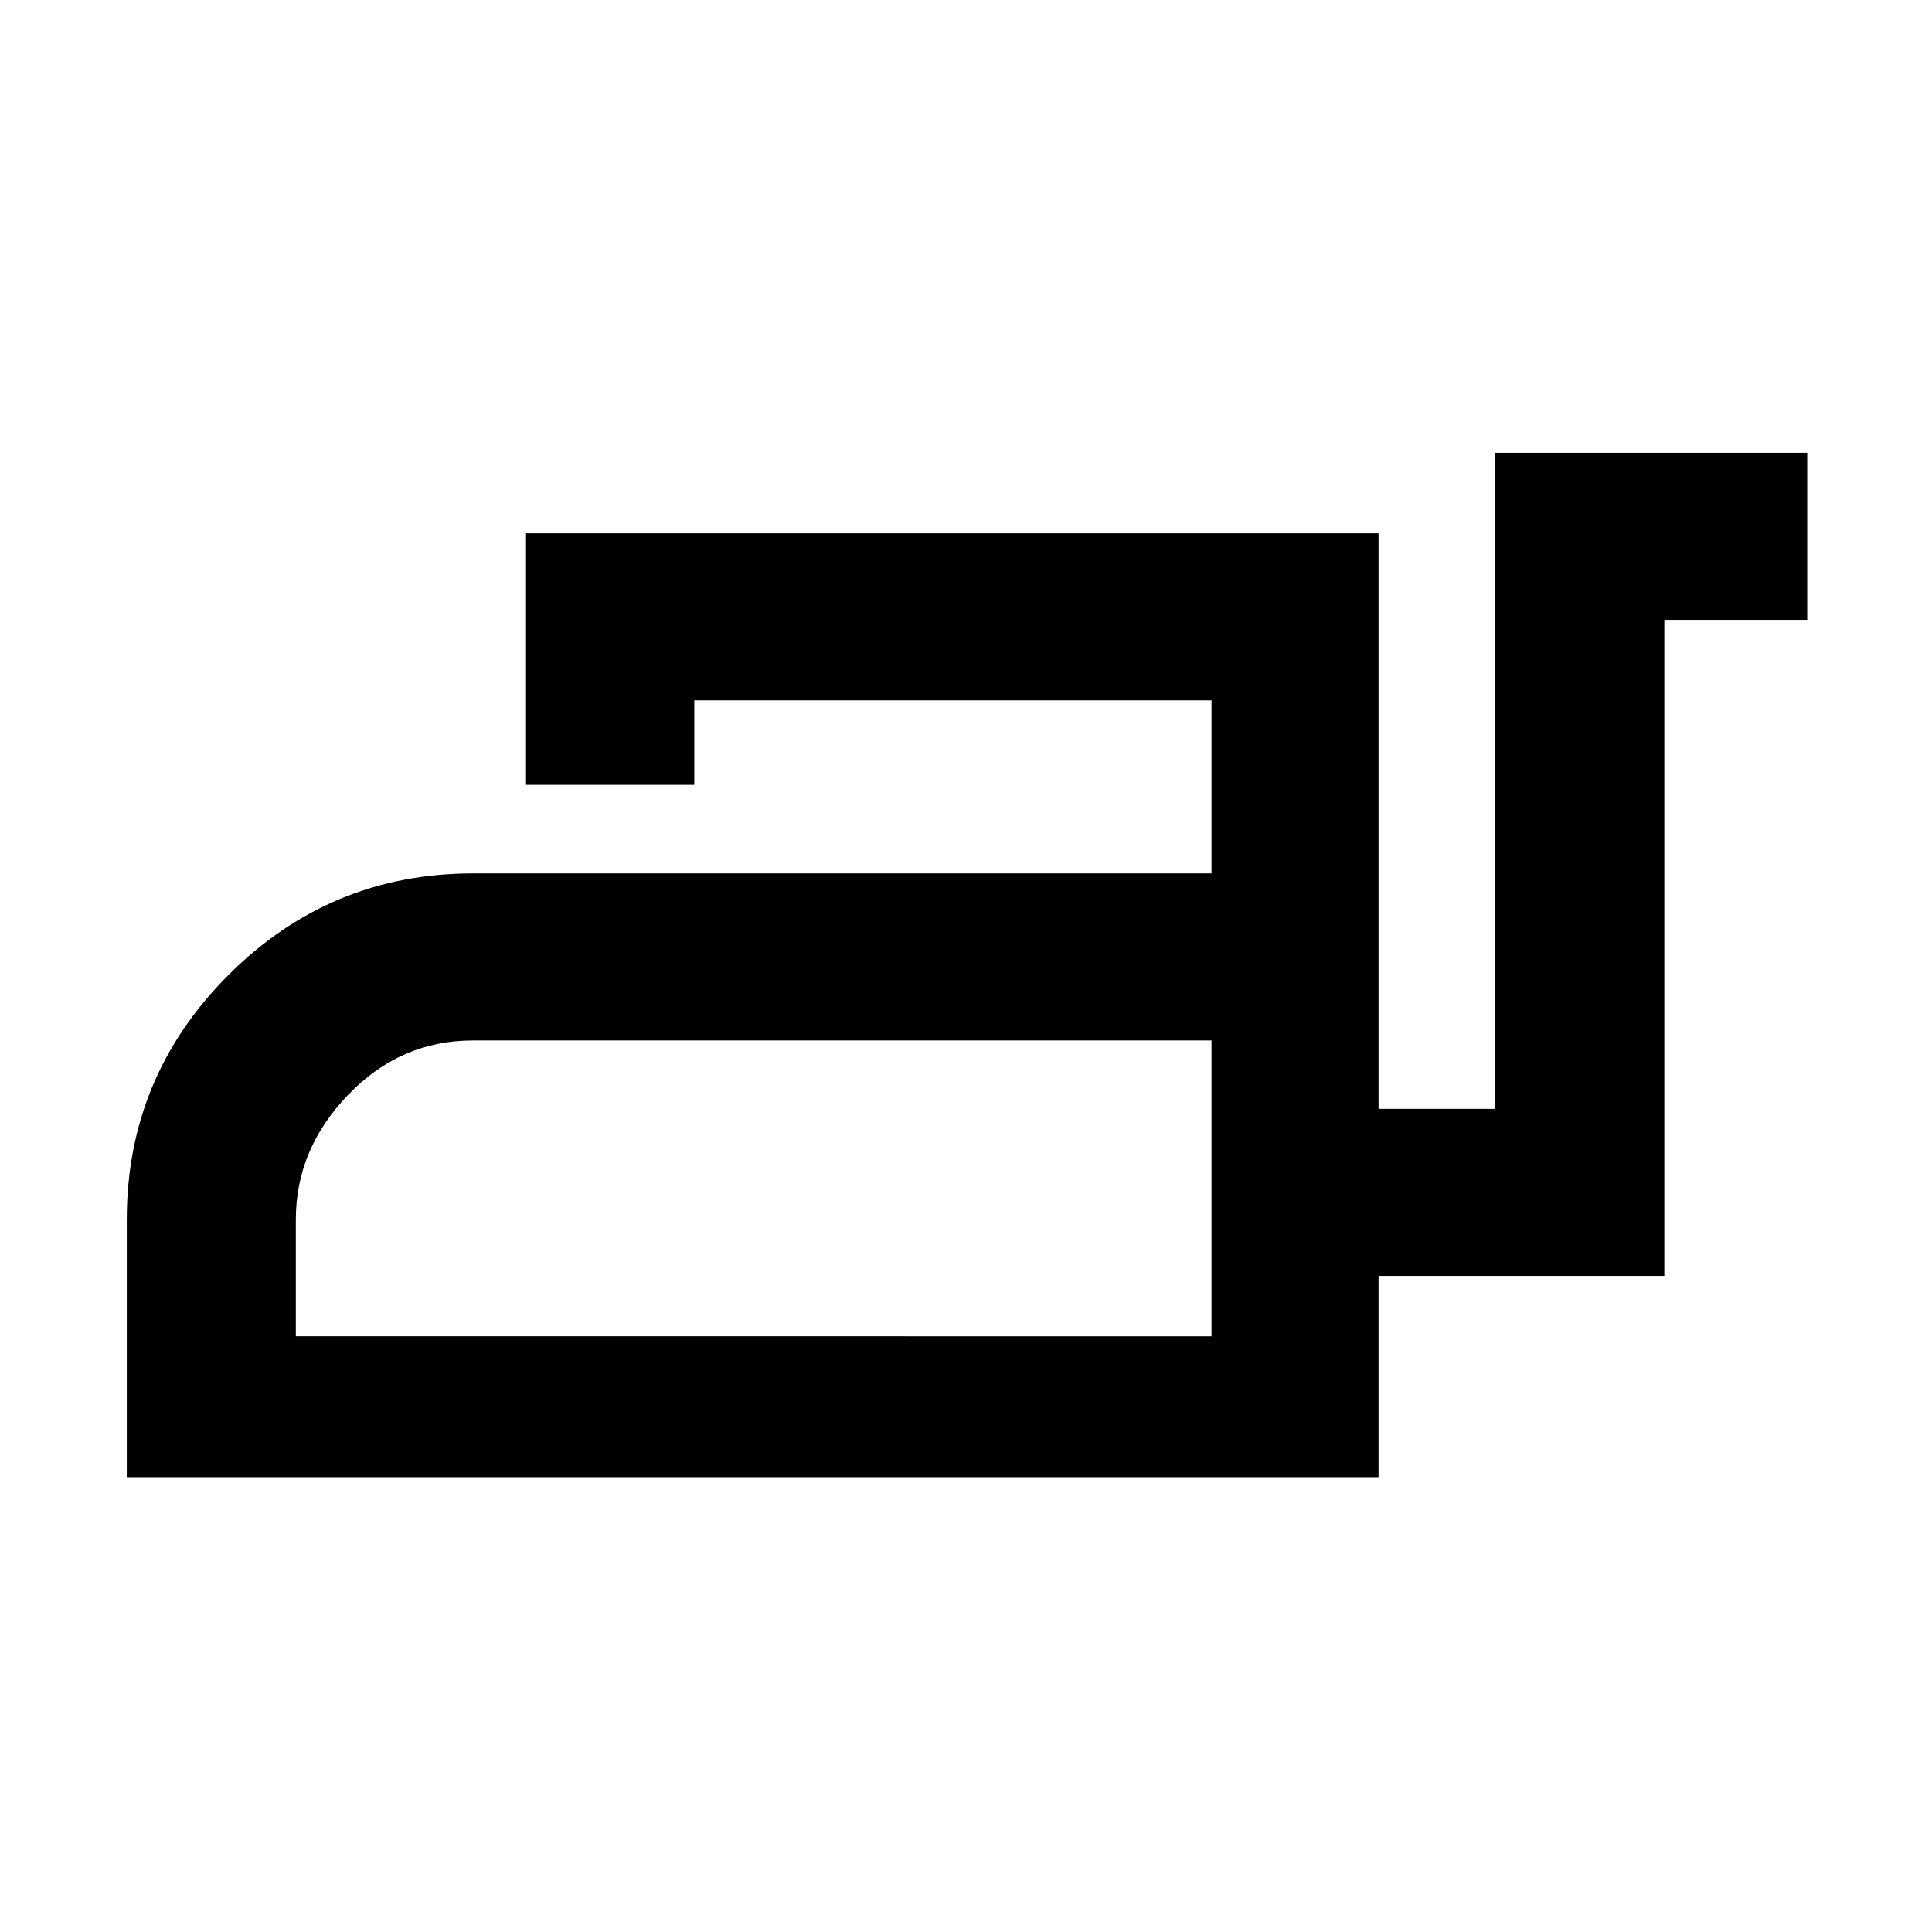 <svg xmlns="http://www.w3.org/2000/svg" height="48" width="48"><path d="M3.15 36.7v-6.4q0-3.55 2.525-6.075Q8.2 21.7 11.75 21.7H30.1v-4.3H17.25v2.1h-4.2v-6.25h21.2v14.3h2.9v-16.3h7.75v4.15h-3.55v16.3h-7.1v5Zm4.2-3.5H30.1v-7.35H11.75q-1.8 0-3.1 1.35t-1.3 3.1Zm22.75 0v-7.35 7.35Z"/></svg>